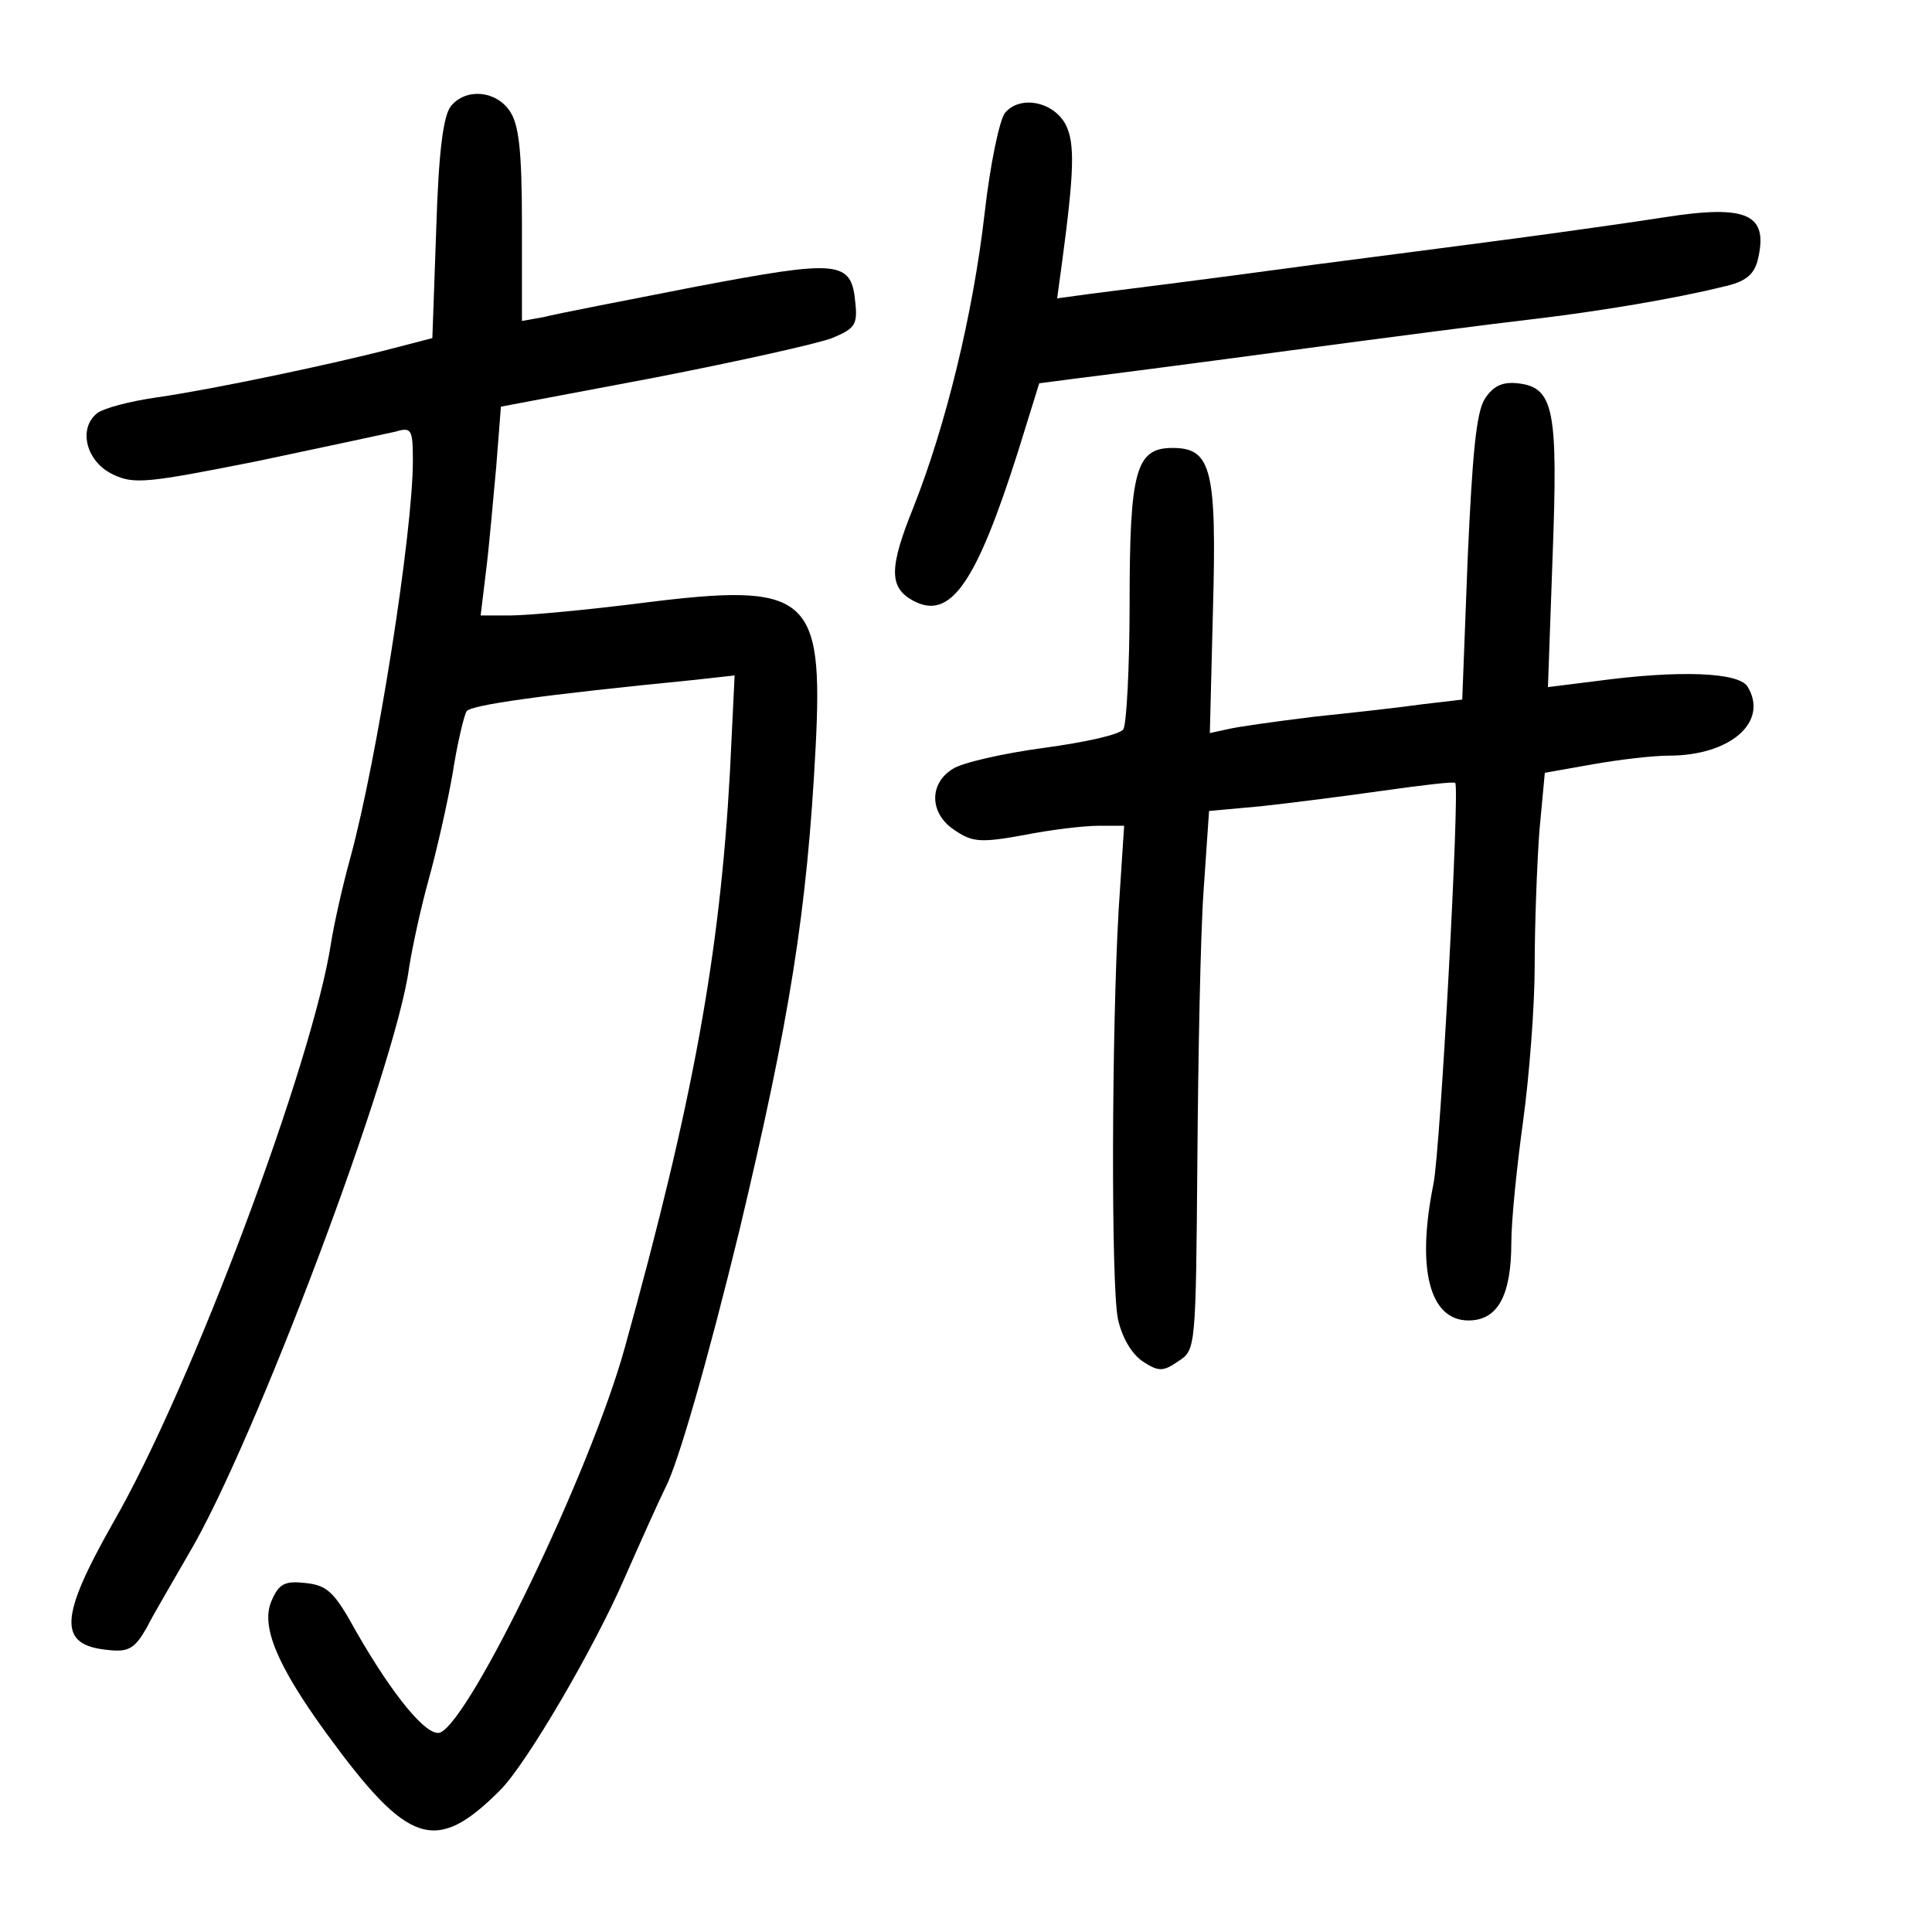 <?xml version="1.0" standalone="no"?>
<!DOCTYPE svg PUBLIC "-//W3C//DTD SVG 20010904//EN"
 "http://www.w3.org/TR/2001/REC-SVG-20010904/DTD/svg10.dtd">
<svg version="1.0" xmlns="http://www.w3.org/2000/svg"
 width="248pt" height="248pt" viewBox="0 0 248 248"
 preserveAspectRatio="xMidYMid meet">
<g transform="translate(0,248) scale(0.1,-0.1)"
fill="#000000" stroke="none">
<path d="M579 2344 c-10 -12 -16 -59 -19 -157 l-5 -141 -50 -13 c-76 -20 -233
-53 -303 -63 -35 -5 -70 -14 -78 -21 -24 -20 -13 -62 21 -78 27 -13 44 -11
185 17 85 18 165 35 178 38 20 6 22 3 22 -37 0 -93 -46 -384 -80 -509 -10 -36
-21 -85 -25 -110 -23 -152 -179 -570 -280 -745 -69 -122 -71 -157 -6 -163 26
-3 34 2 49 28 9 18 34 60 54 95 84 141 266 625 283 752 4 26 15 77 25 113 10
36 24 97 31 137 6 39 15 76 18 80 5 8 97 21 290 40 l54 6 -6 -124 c-13 -234
-47 -422 -135 -739 -44 -159 -198 -478 -237 -494 -17 -6 -61 48 -108 130 -28
51 -37 59 -65 62 -26 3 -34 -1 -43 -22 -15 -32 6 -83 70 -171 105 -144 140
-156 223 -73 34 34 121 183 160 273 22 50 45 101 52 115 16 30 54 162 95 330
65 273 87 410 98 621 10 196 -9 212 -223 185 -71 -9 -147 -16 -168 -16 l-39 0
7 58 c4 31 9 91 13 133 l6 77 196 37 c108 21 211 44 229 51 29 12 33 17 30 45
-5 55 -20 56 -205 21 -92 -18 -180 -35 -195 -39 l-28 -5 0 124 c0 96 -4 129
-16 146 -18 26 -56 29 -75 6z"/>
<path d="M1290 2335 c-7 -9 -19 -66 -26 -128 -15 -131 -50 -273 -91 -377 -32
-79 -32 -104 -1 -121 48 -26 81 22 135 192 l27 87 46 6 c25 3 149 19 275 36
127 17 266 35 310 40 86 10 187 27 247 42 28 6 39 15 44 33 15 60 -12 73 -120
56 -45 -7 -110 -16 -146 -21 -36 -5 -173 -23 -305 -40 -132 -18 -260 -34 -284
-37 l-44 -6 6 44 c16 119 17 155 5 179 -16 30 -59 38 -78 15z"/>
<path d="M1906 1968 c-11 -17 -16 -71 -22 -204 l-7 -182 -51 -6 c-28 -4 -91
-11 -139 -16 -49 -6 -99 -13 -111 -16 l-23 -5 4 158 c5 181 -2 208 -52 208
-47 0 -55 -29 -55 -200 0 -82 -4 -155 -8 -161 -4 -7 -50 -17 -102 -24 -52 -7
-105 -19 -117 -27 -31 -19 -30 -58 3 -79 22 -15 33 -16 88 -6 35 7 78 12 96
12 l33 0 -7 -107 c-9 -155 -10 -481 -1 -526 5 -23 17 -44 31 -54 21 -14 27
-14 47 0 22 14 22 18 24 258 1 134 4 290 8 346 l7 102 66 6 c37 4 108 13 157
20 50 7 91 12 93 10 6 -6 -19 -472 -28 -515 -22 -109 -5 -175 45 -175 37 0 55
31 55 100 0 28 7 97 15 155 8 58 15 148 15 201 0 53 3 130 6 172 l7 75 62 11
c34 6 77 11 97 11 80 0 129 44 101 89 -12 18 -87 21 -192 7 l-64 -8 6 168 c7
188 2 217 -45 222 -19 2 -31 -3 -42 -20z"/>
</g>
</svg>
